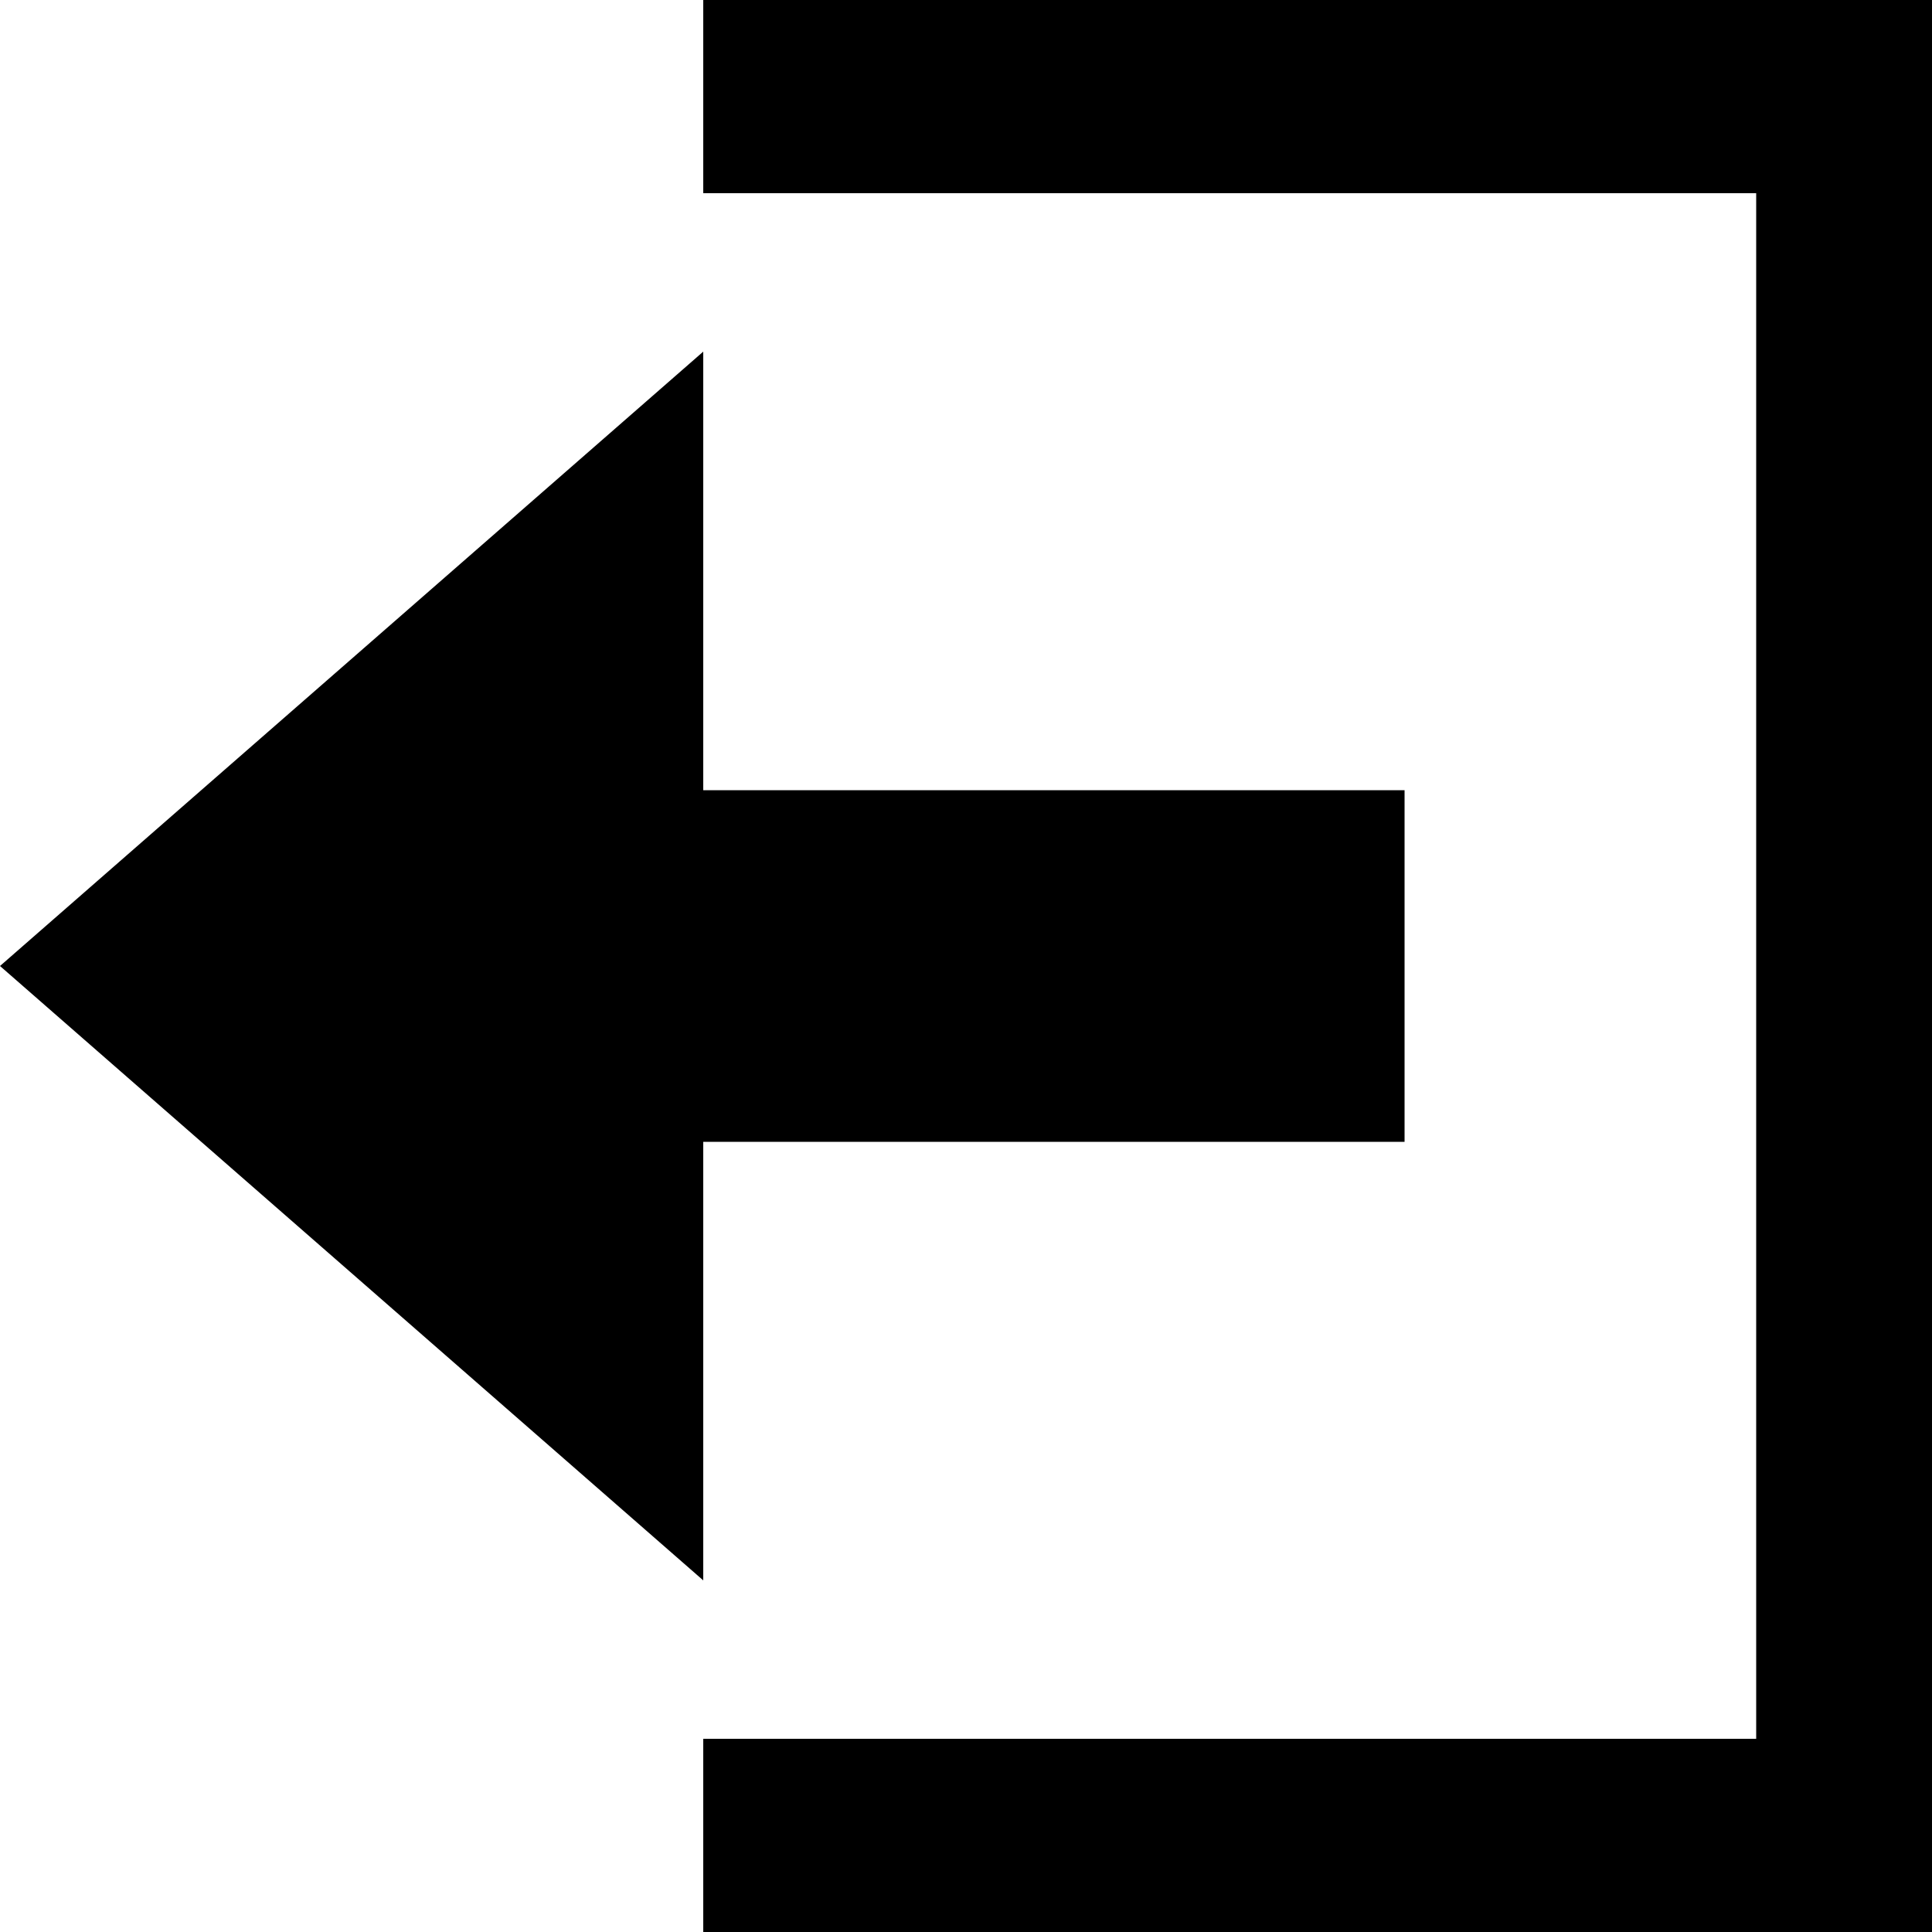 <?xml version="1.0" encoding="utf-8"?>
<!-- Generator: Adobe Illustrator 23.1.0, SVG Export Plug-In . SVG Version: 6.00 Build 0)  -->
<svg version="1.1" id="Layer_1" xmlns="http://www.w3.org/2000/svg" xmlns:xlink="http://www.w3.org/1999/xlink" x="0px" y="0px"
	 width="100px" height="100px" viewBox="0 0 100 100" style="enable-background:new 0 0 100 100;" xml:space="preserve">
<polygon points="72.7,40.9 72.7,59.1 36.4,59.1 36.4,81.8 0,50 36.4,18.2 36.4,40.9 "/>
<polygon points="36.4,0 36.4,10 90.9,10 90.9,90 36.4,90 36.4,100 100,100 100,0 "/>
</svg>
